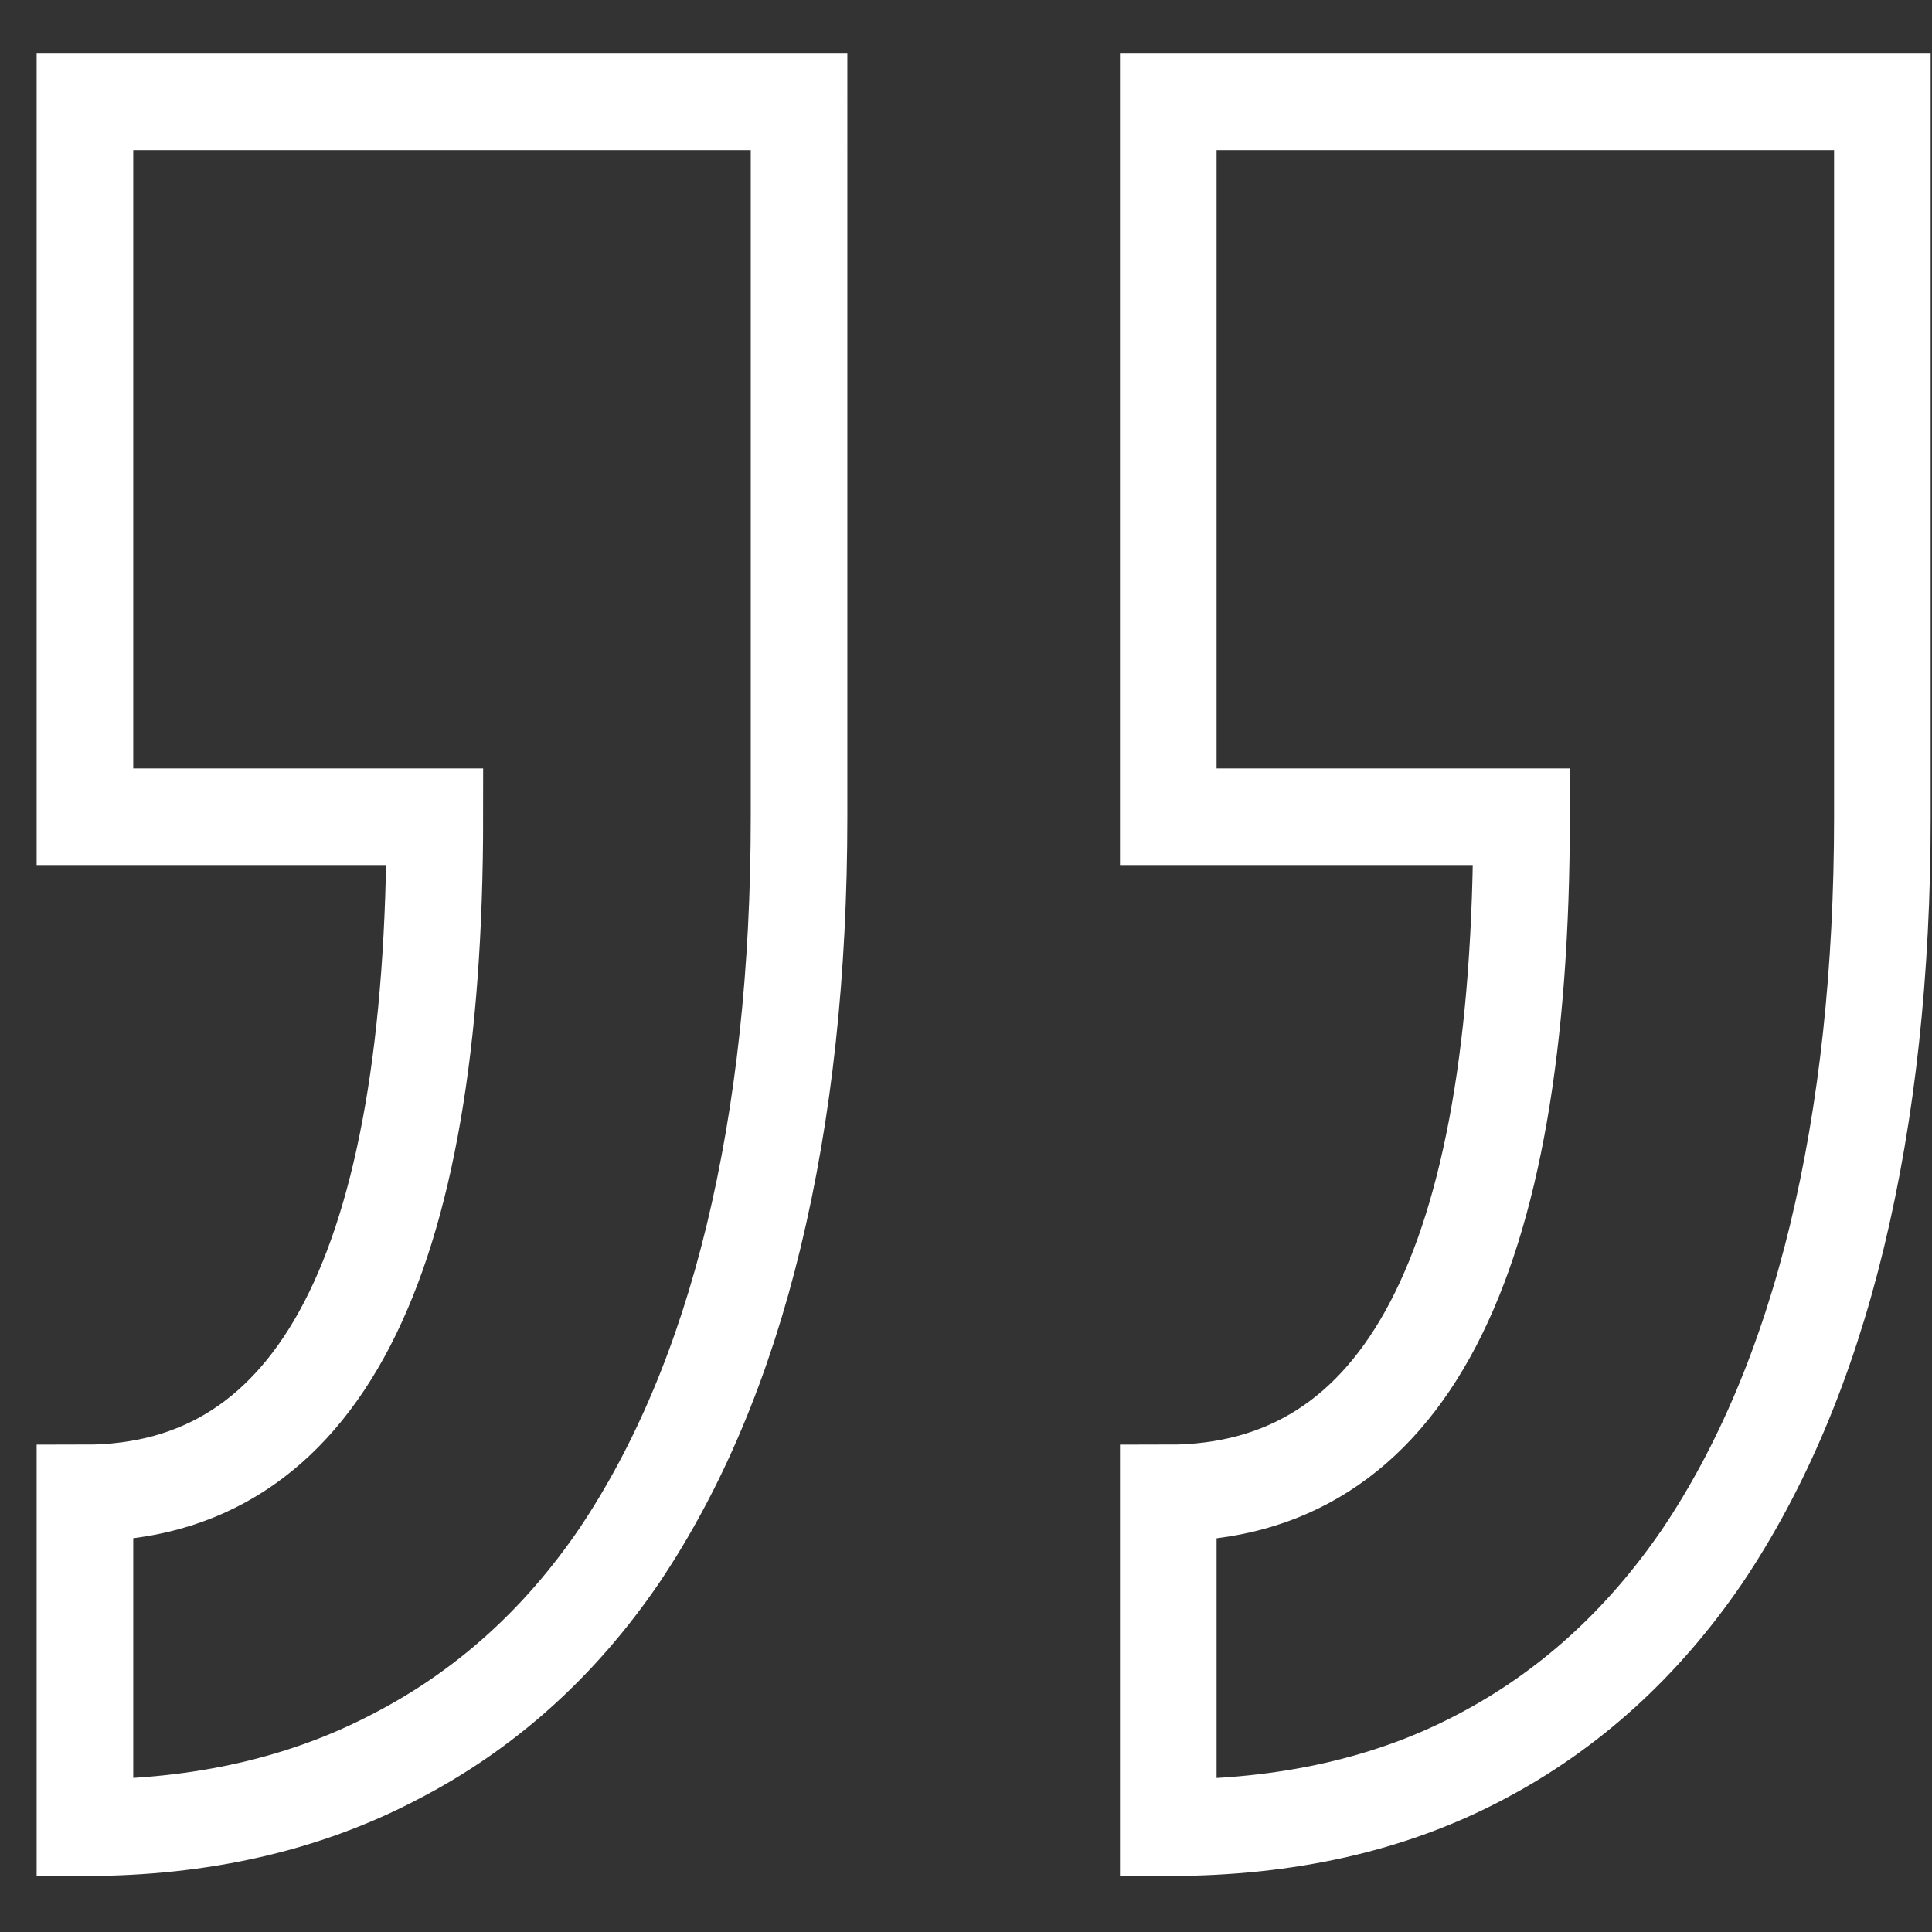<?xml version="1.0" encoding="utf-8"?>
<!-- Generator: Adobe Illustrator 16.0.0, SVG Export Plug-In . SVG Version: 6.00 Build 0)  -->
<!DOCTYPE svg PUBLIC "-//W3C//DTD SVG 1.1//EN" "http://www.w3.org/Graphics/SVG/1.1/DTD/svg11.dtd">
<svg version="1.1" id="Layer_1" xmlns="http://www.w3.org/2000/svg" xmlns:xlink="http://www.w3.org/1999/xlink" x="0px" y="0px"
	 width="200px" height="200px" viewBox="0 0 200 200" enable-background="new 0 0 200 200" xml:space="preserve">
<rect x="0" y="0" width="200" height="200" fill="#333333" stroke="none"/>
<path fill="none" stroke="#FFFFFF" stroke-width="10" stroke-miterlimit="10" d="M82.717,84.545c0,16.021-1.567,30.475-4.702,43.448
	c-3.134,12.974-7.836,24.031-13.931,33.087c-6.182,9.055-13.931,16.021-23.248,20.81c-9.316,4.876-20.026,7.313-32.042,7.313
	v-34.654c24.119,0,36.221-23.334,36.221-70.004H8.794V10.536h73.923V84.545z M194.863,84.545c0,16.021-1.568,30.475-4.702,43.448
	c-3.135,12.974-7.837,24.031-13.931,33.087c-6.183,9.055-13.845,16.021-22.987,20.81c-9.229,4.876-19.938,7.313-32.303,7.313
	v-34.654c24.38,0,36.569-23.334,36.569-70.004H120.94V10.536h73.923V84.545L194.863,84.545z"/>
</svg>
